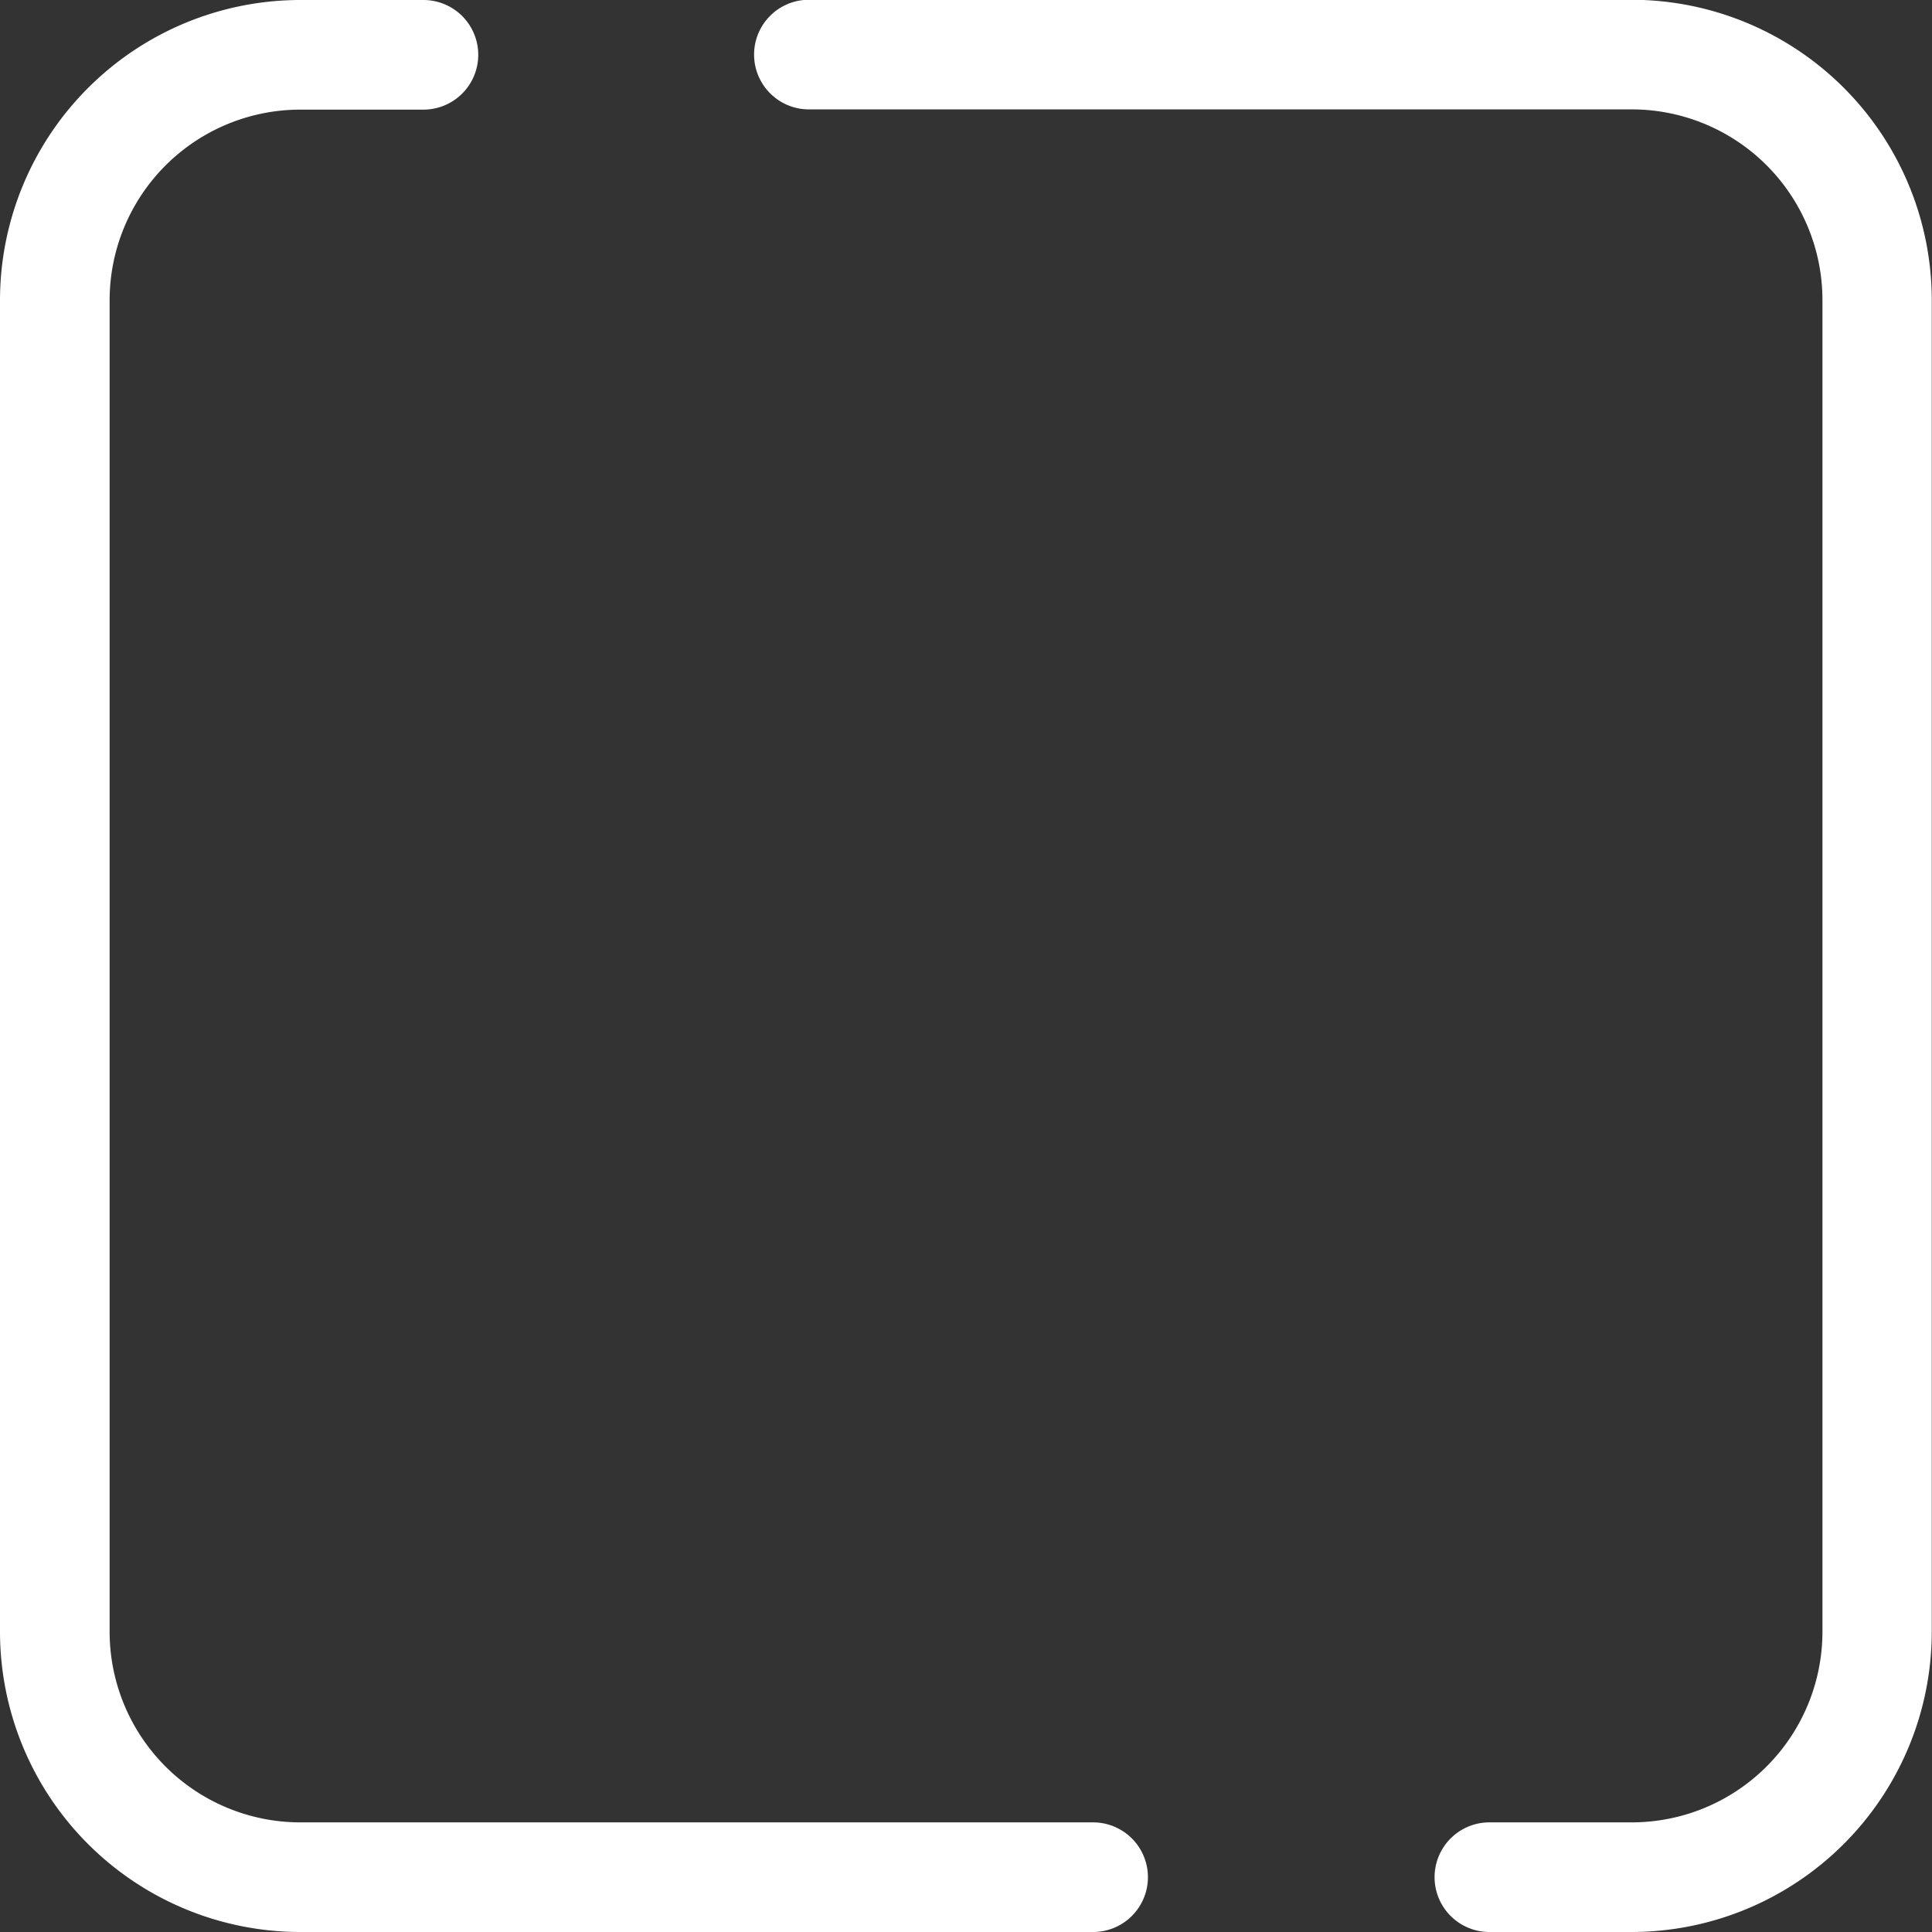 <svg xmlns="http://www.w3.org/2000/svg" width="24.479" height="24.479" viewBox="0 0 24.479 24.479">
  <rect x="0" y="0" width="24.479" height="24.479" fill="#333333" stroke="none"/>
  <g id="Group_74" data-name="Group 74" transform="translate(0 0)">
    <path id="Path_56" data-name="Path 56" d="M210.966,24.479H209.16a.694.694,0,1,1,0-1.389h1.806a2.417,2.417,0,0,0,2.414-2.414V3.8a2.417,2.417,0,0,0-2.414-2.414H200.538a.694.694,0,1,1,0-1.389h10.427a3.807,3.807,0,0,1,3.8,3.8V20.676A3.807,3.807,0,0,1,210.966,24.479Z" transform="translate(-190.289)" fill="#fff"/>
    <path id="Path_57" data-name="Path 57" d="M13.85,24.479H3.8a3.807,3.807,0,0,1-3.8-3.8V3.8A3.807,3.807,0,0,1,3.8,0H5.365a.694.694,0,1,1,0,1.389H3.8A2.417,2.417,0,0,0,1.389,3.8V20.676A2.417,2.417,0,0,0,3.8,23.09H13.85a.694.694,0,1,1,0,1.389Z" fill="#fff"/>
  </g>
</svg>
